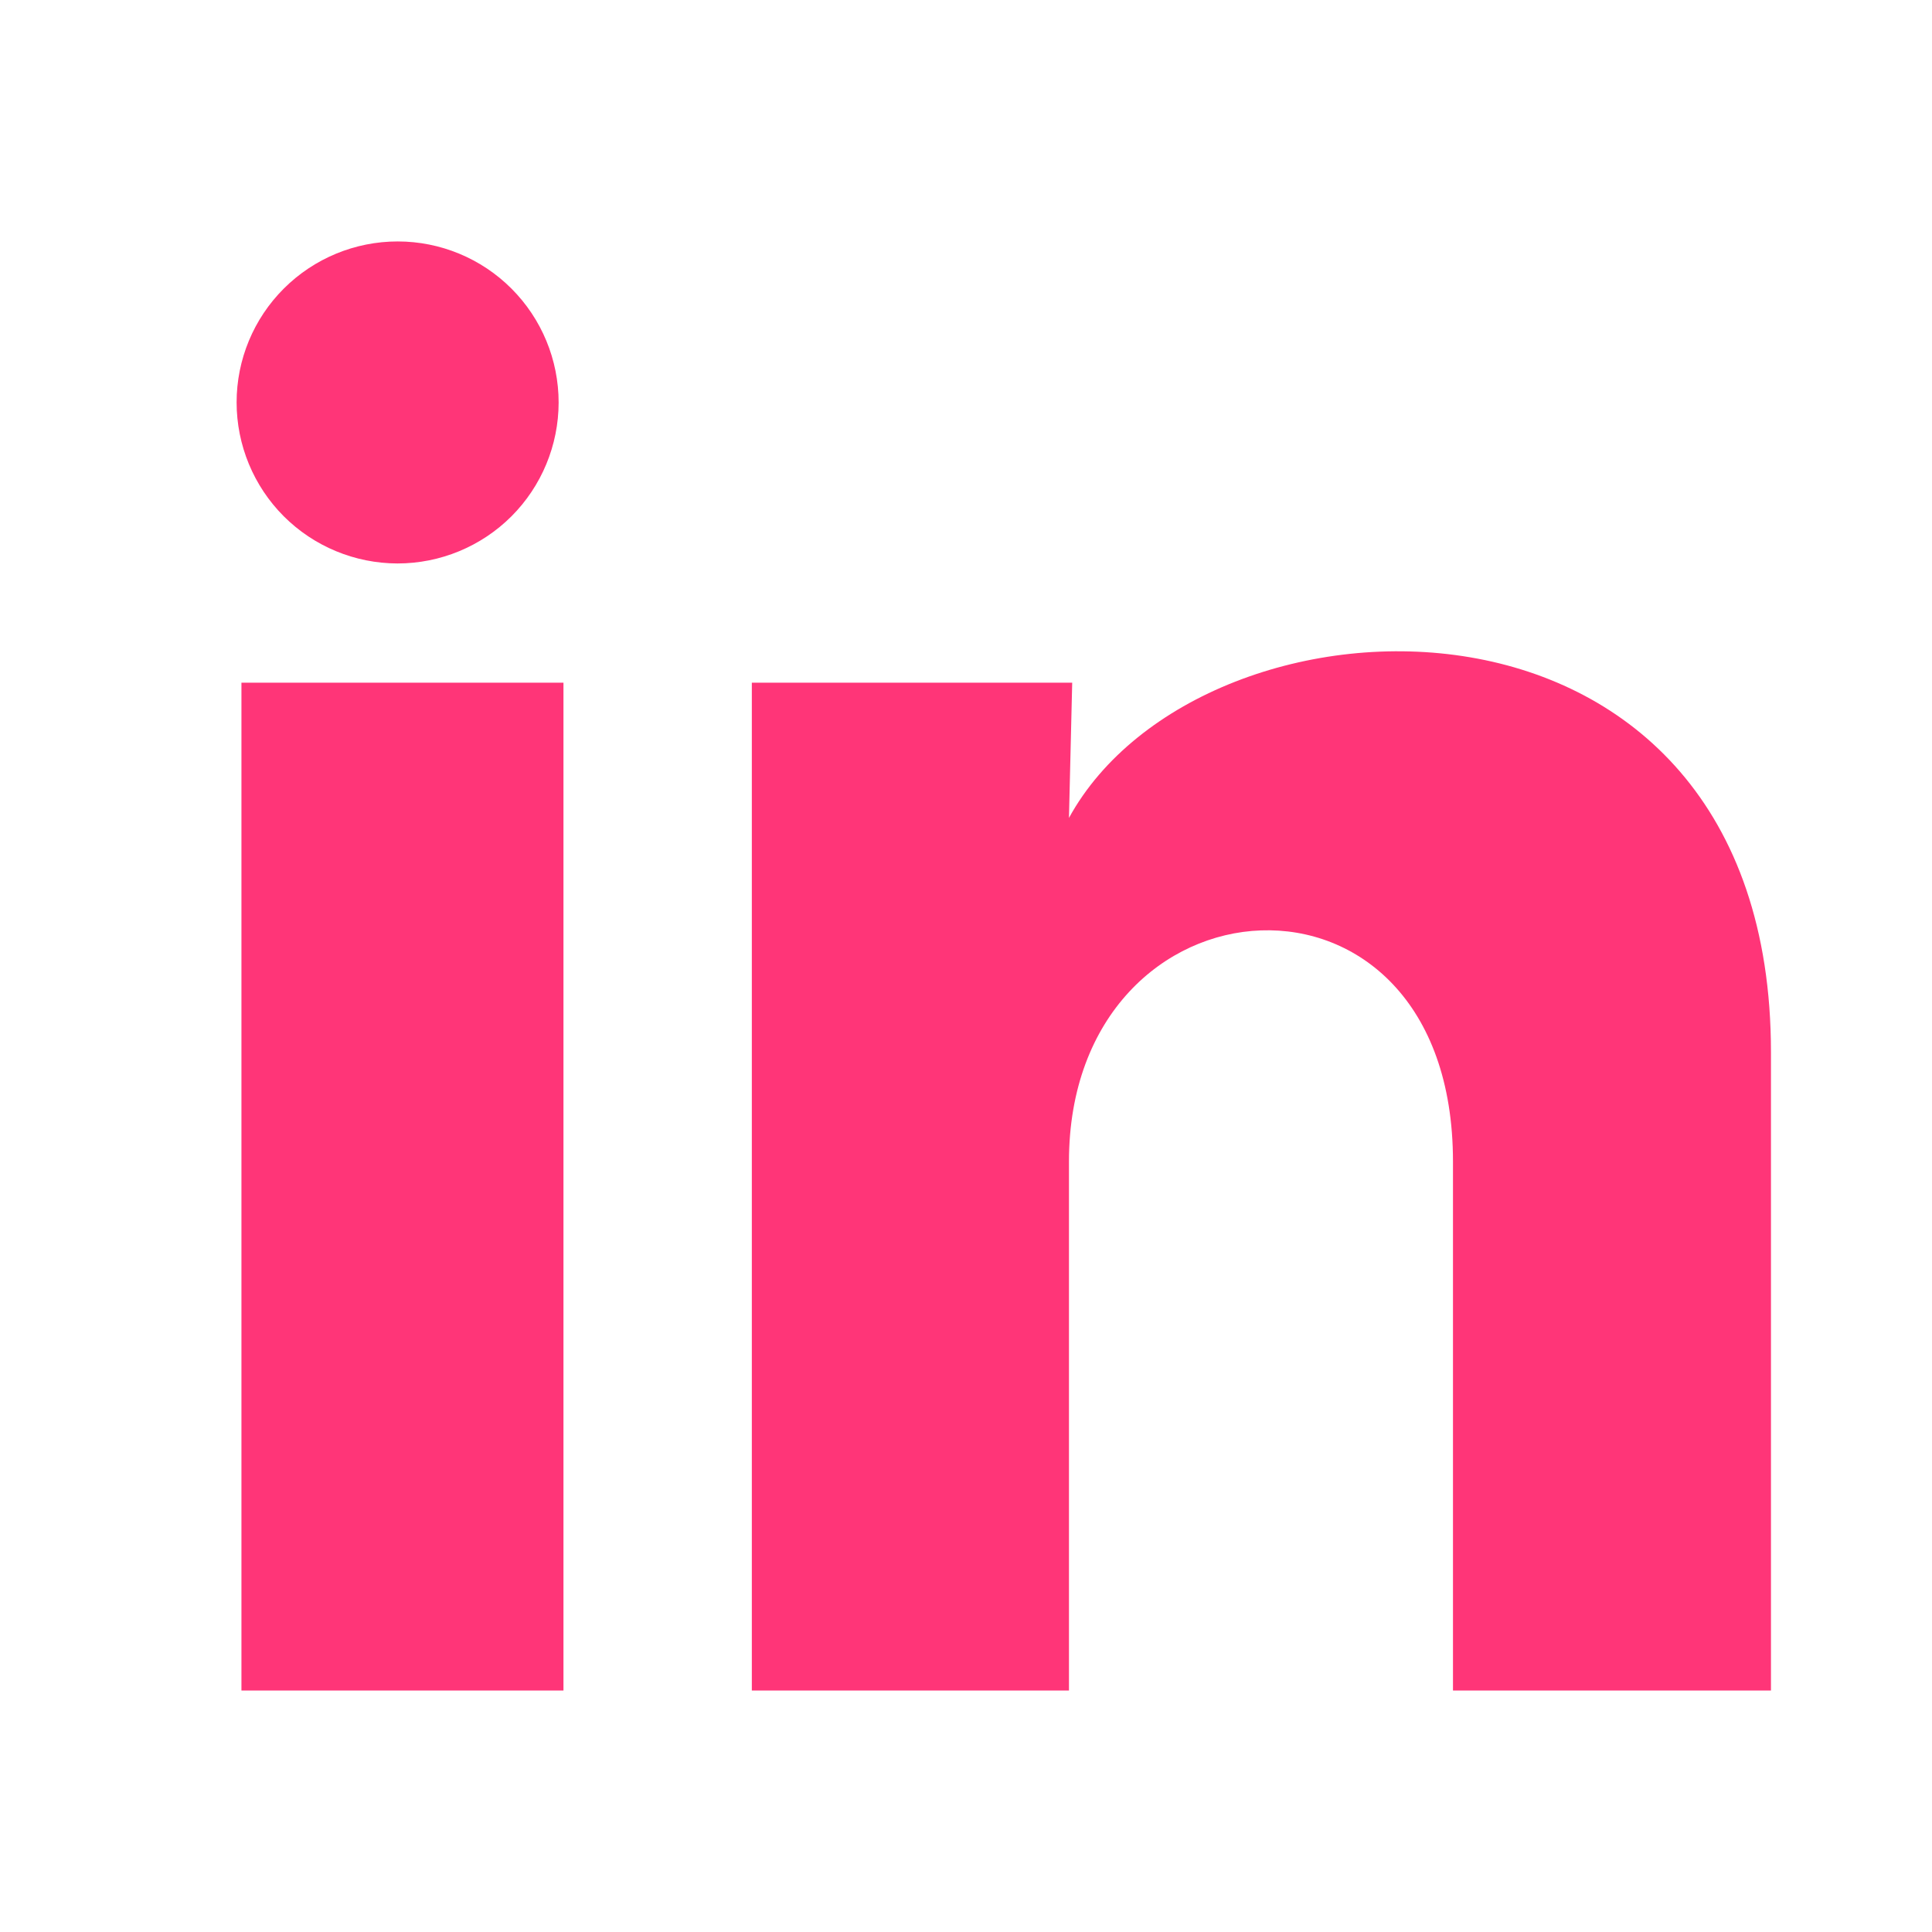 <svg width="34" height="34" viewBox="0 0 34 34" fill="none" xmlns="http://www.w3.org/2000/svg">
<path d="M9.831 7.084C9.83 7.835 9.531 8.556 9 9.087C8.468 9.618 7.747 9.916 6.996 9.916C6.245 9.915 5.524 9.616 4.993 9.085C4.462 8.553 4.164 7.832 4.164 7.081C4.164 6.329 4.463 5.609 4.995 5.078C5.527 4.547 6.247 4.249 6.999 4.249C7.75 4.249 8.471 4.548 9.002 5.08C9.533 5.612 9.831 6.332 9.831 7.084ZM9.916 12.014H4.249V29.75H9.916V12.014ZM18.869 12.014H13.231V29.75H18.812V20.443C18.812 15.258 25.57 14.776 25.57 20.443V29.75H31.166V18.516C31.166 9.775 21.164 10.101 18.812 14.394L18.869 12.014Z" fill="#FF3578"/>
</svg>
